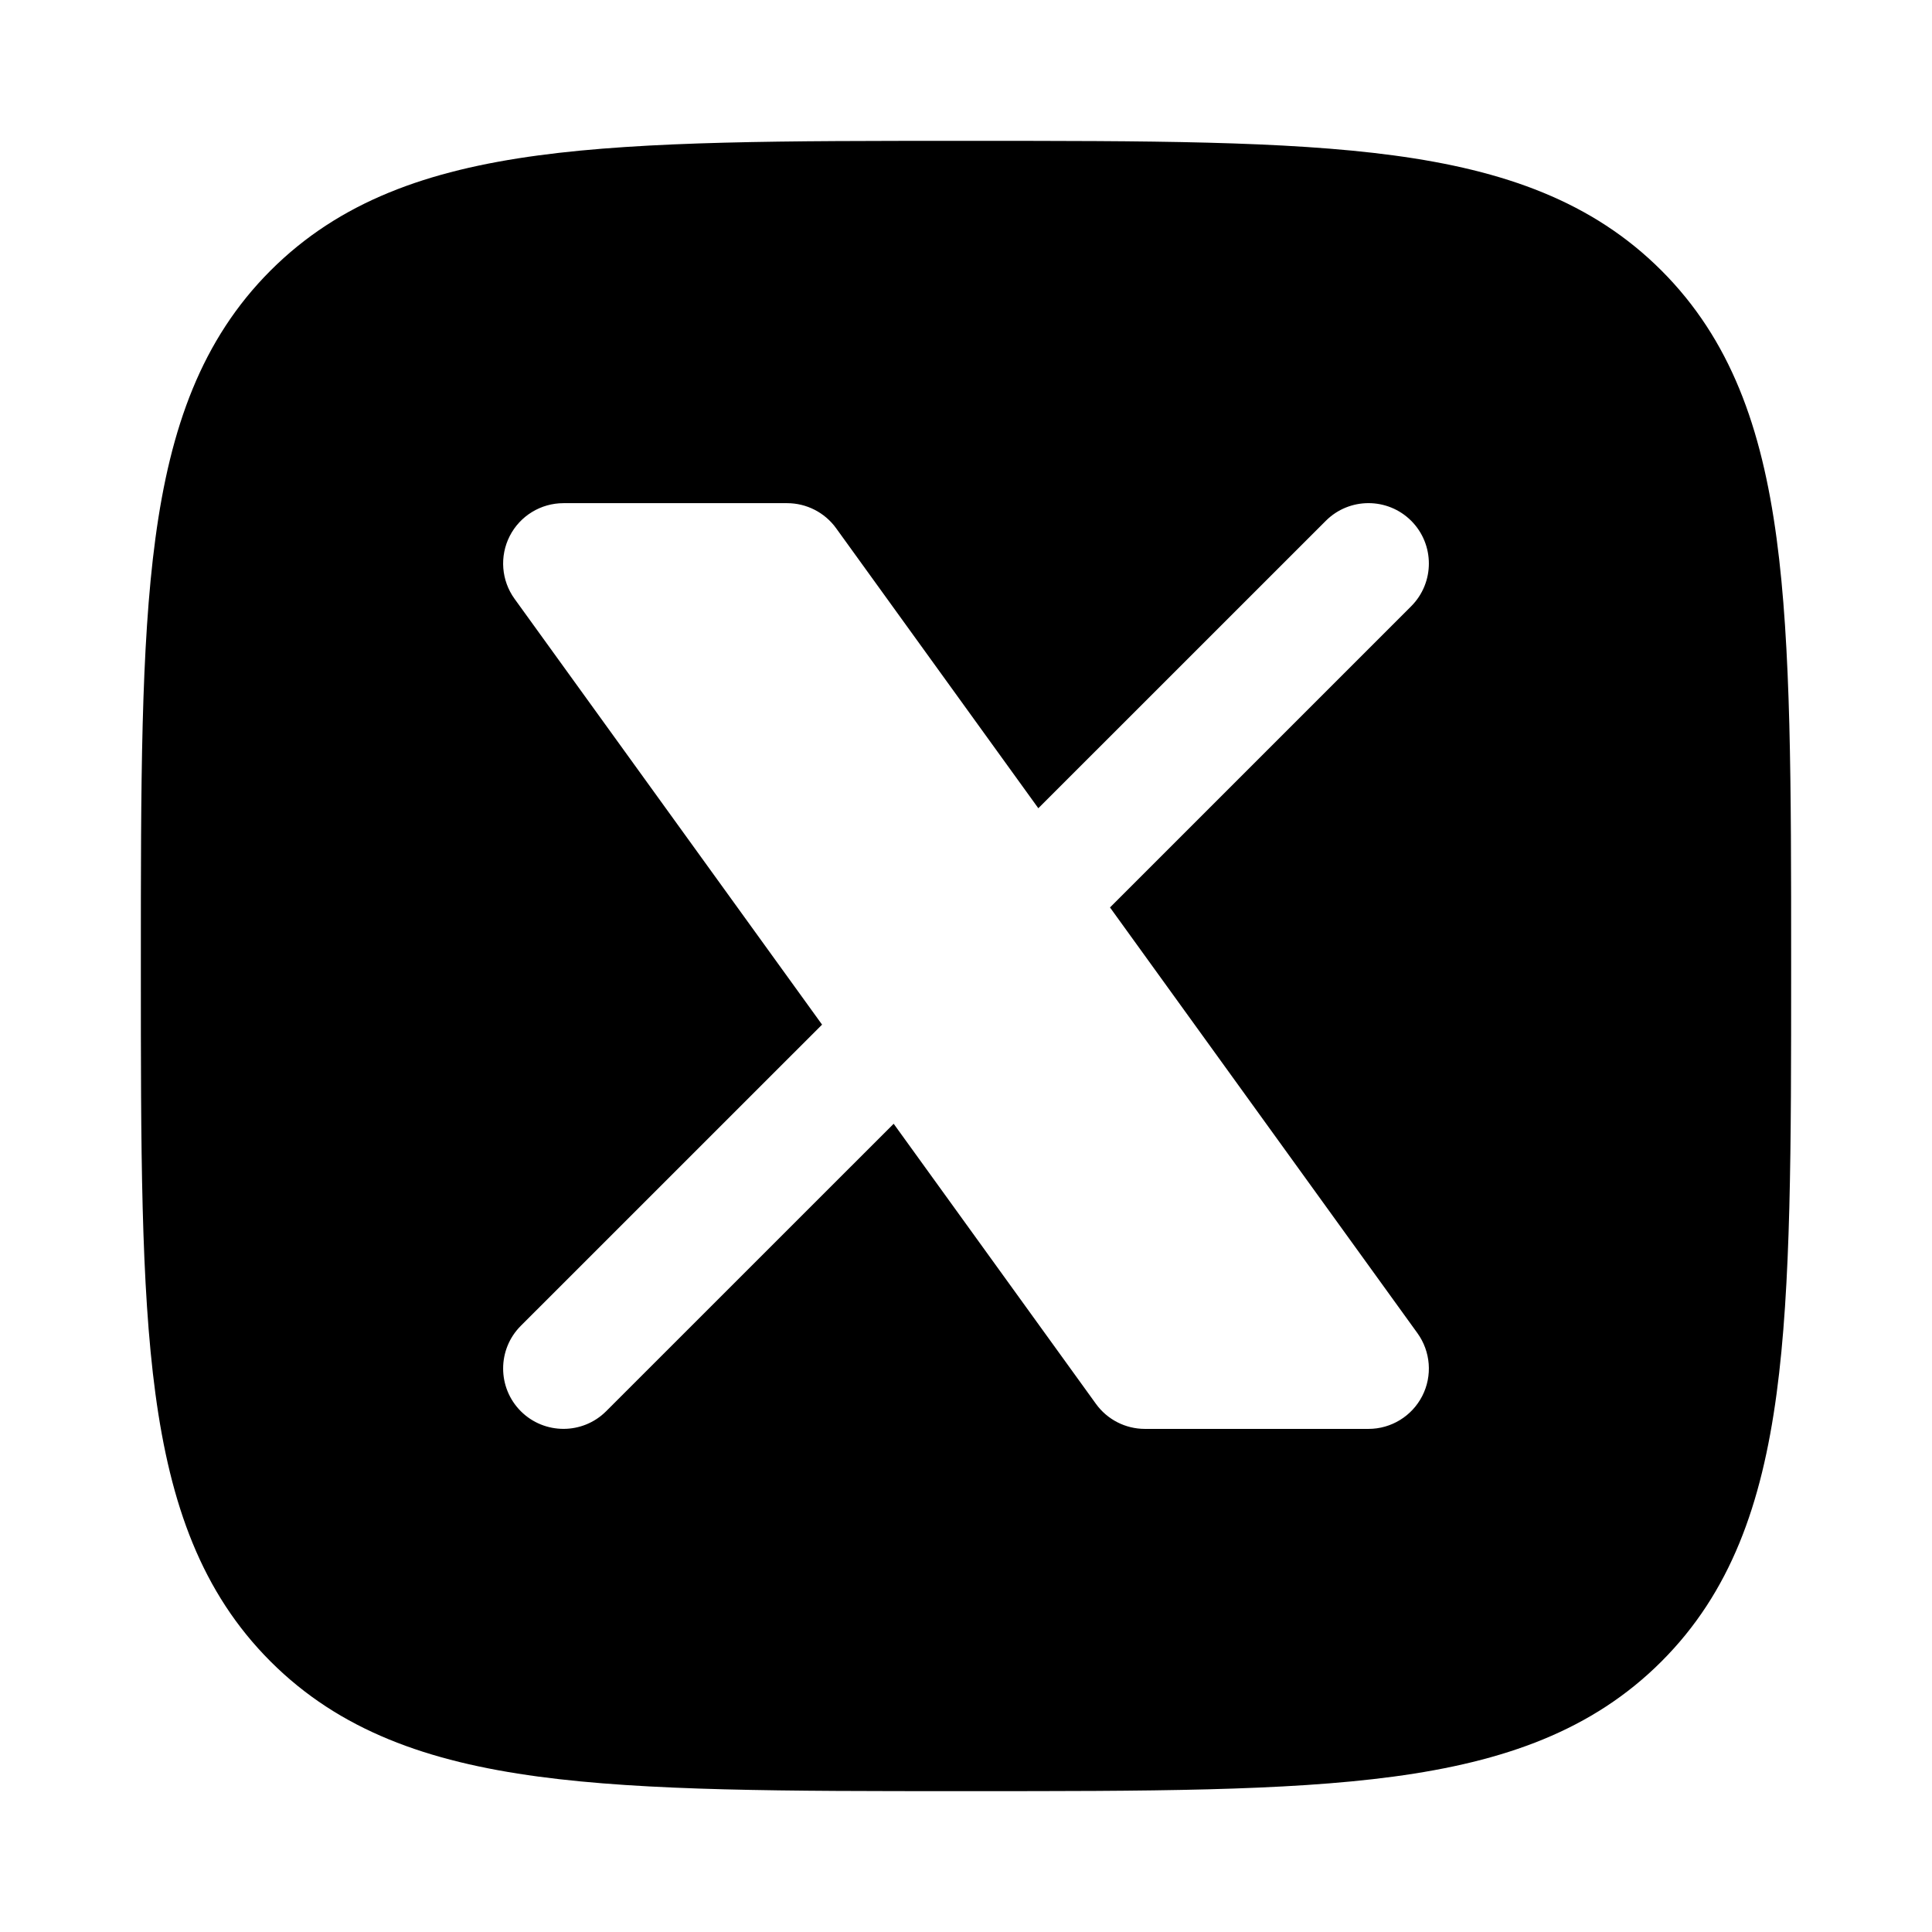 <svg width="32" height="32" viewBox="0 0 32 32" fill="none" xmlns="http://www.w3.org/2000/svg">
<path fill-rule="evenodd" clip-rule="evenodd" d="M23.083 2.574C21.291 2.333 18.997 2.333 16.076 2.333H15.924C13.003 2.333 10.709 2.333 8.917 2.574C7.082 2.821 5.625 3.337 4.481 4.481C3.337 5.626 2.821 7.082 2.574 8.918C2.333 10.709 2.333 13.003 2.333 15.924V16.076C2.333 18.997 2.333 21.292 2.574 23.083C2.821 24.918 3.337 26.375 4.481 27.519C5.625 28.663 7.082 29.179 8.917 29.426C10.709 29.667 13.003 29.667 15.924 29.667H16.076C18.997 29.667 21.291 29.667 23.083 29.426C24.918 29.179 26.375 28.663 27.519 27.519C28.663 26.375 29.179 24.918 29.426 23.083C29.667 21.292 29.667 18.997 29.667 16.076V15.924C29.667 13.003 29.667 10.709 29.426 8.918C29.179 7.082 28.663 5.626 27.519 4.481C26.375 3.337 24.918 2.821 23.083 2.574ZM9.333 8.334C8.958 8.334 8.614 8.544 8.443 8.878C8.272 9.213 8.303 9.615 8.523 9.919L13.616 16.971L8.626 21.96C8.236 22.35 8.236 22.983 8.626 23.374C9.017 23.764 9.65 23.764 10.04 23.374L14.802 18.613L18.152 23.252C18.34 23.513 18.642 23.667 18.963 23.667H22.667C23.042 23.667 23.386 23.456 23.557 23.122C23.728 22.788 23.697 22.386 23.477 22.081L18.385 15.03L23.374 10.041C23.764 9.65 23.764 9.017 23.374 8.626C22.983 8.236 22.35 8.236 21.96 8.626L17.198 13.387L13.848 8.748C13.66 8.488 13.358 8.334 13.037 8.334H9.333Z" fill="black"/>
</svg>
